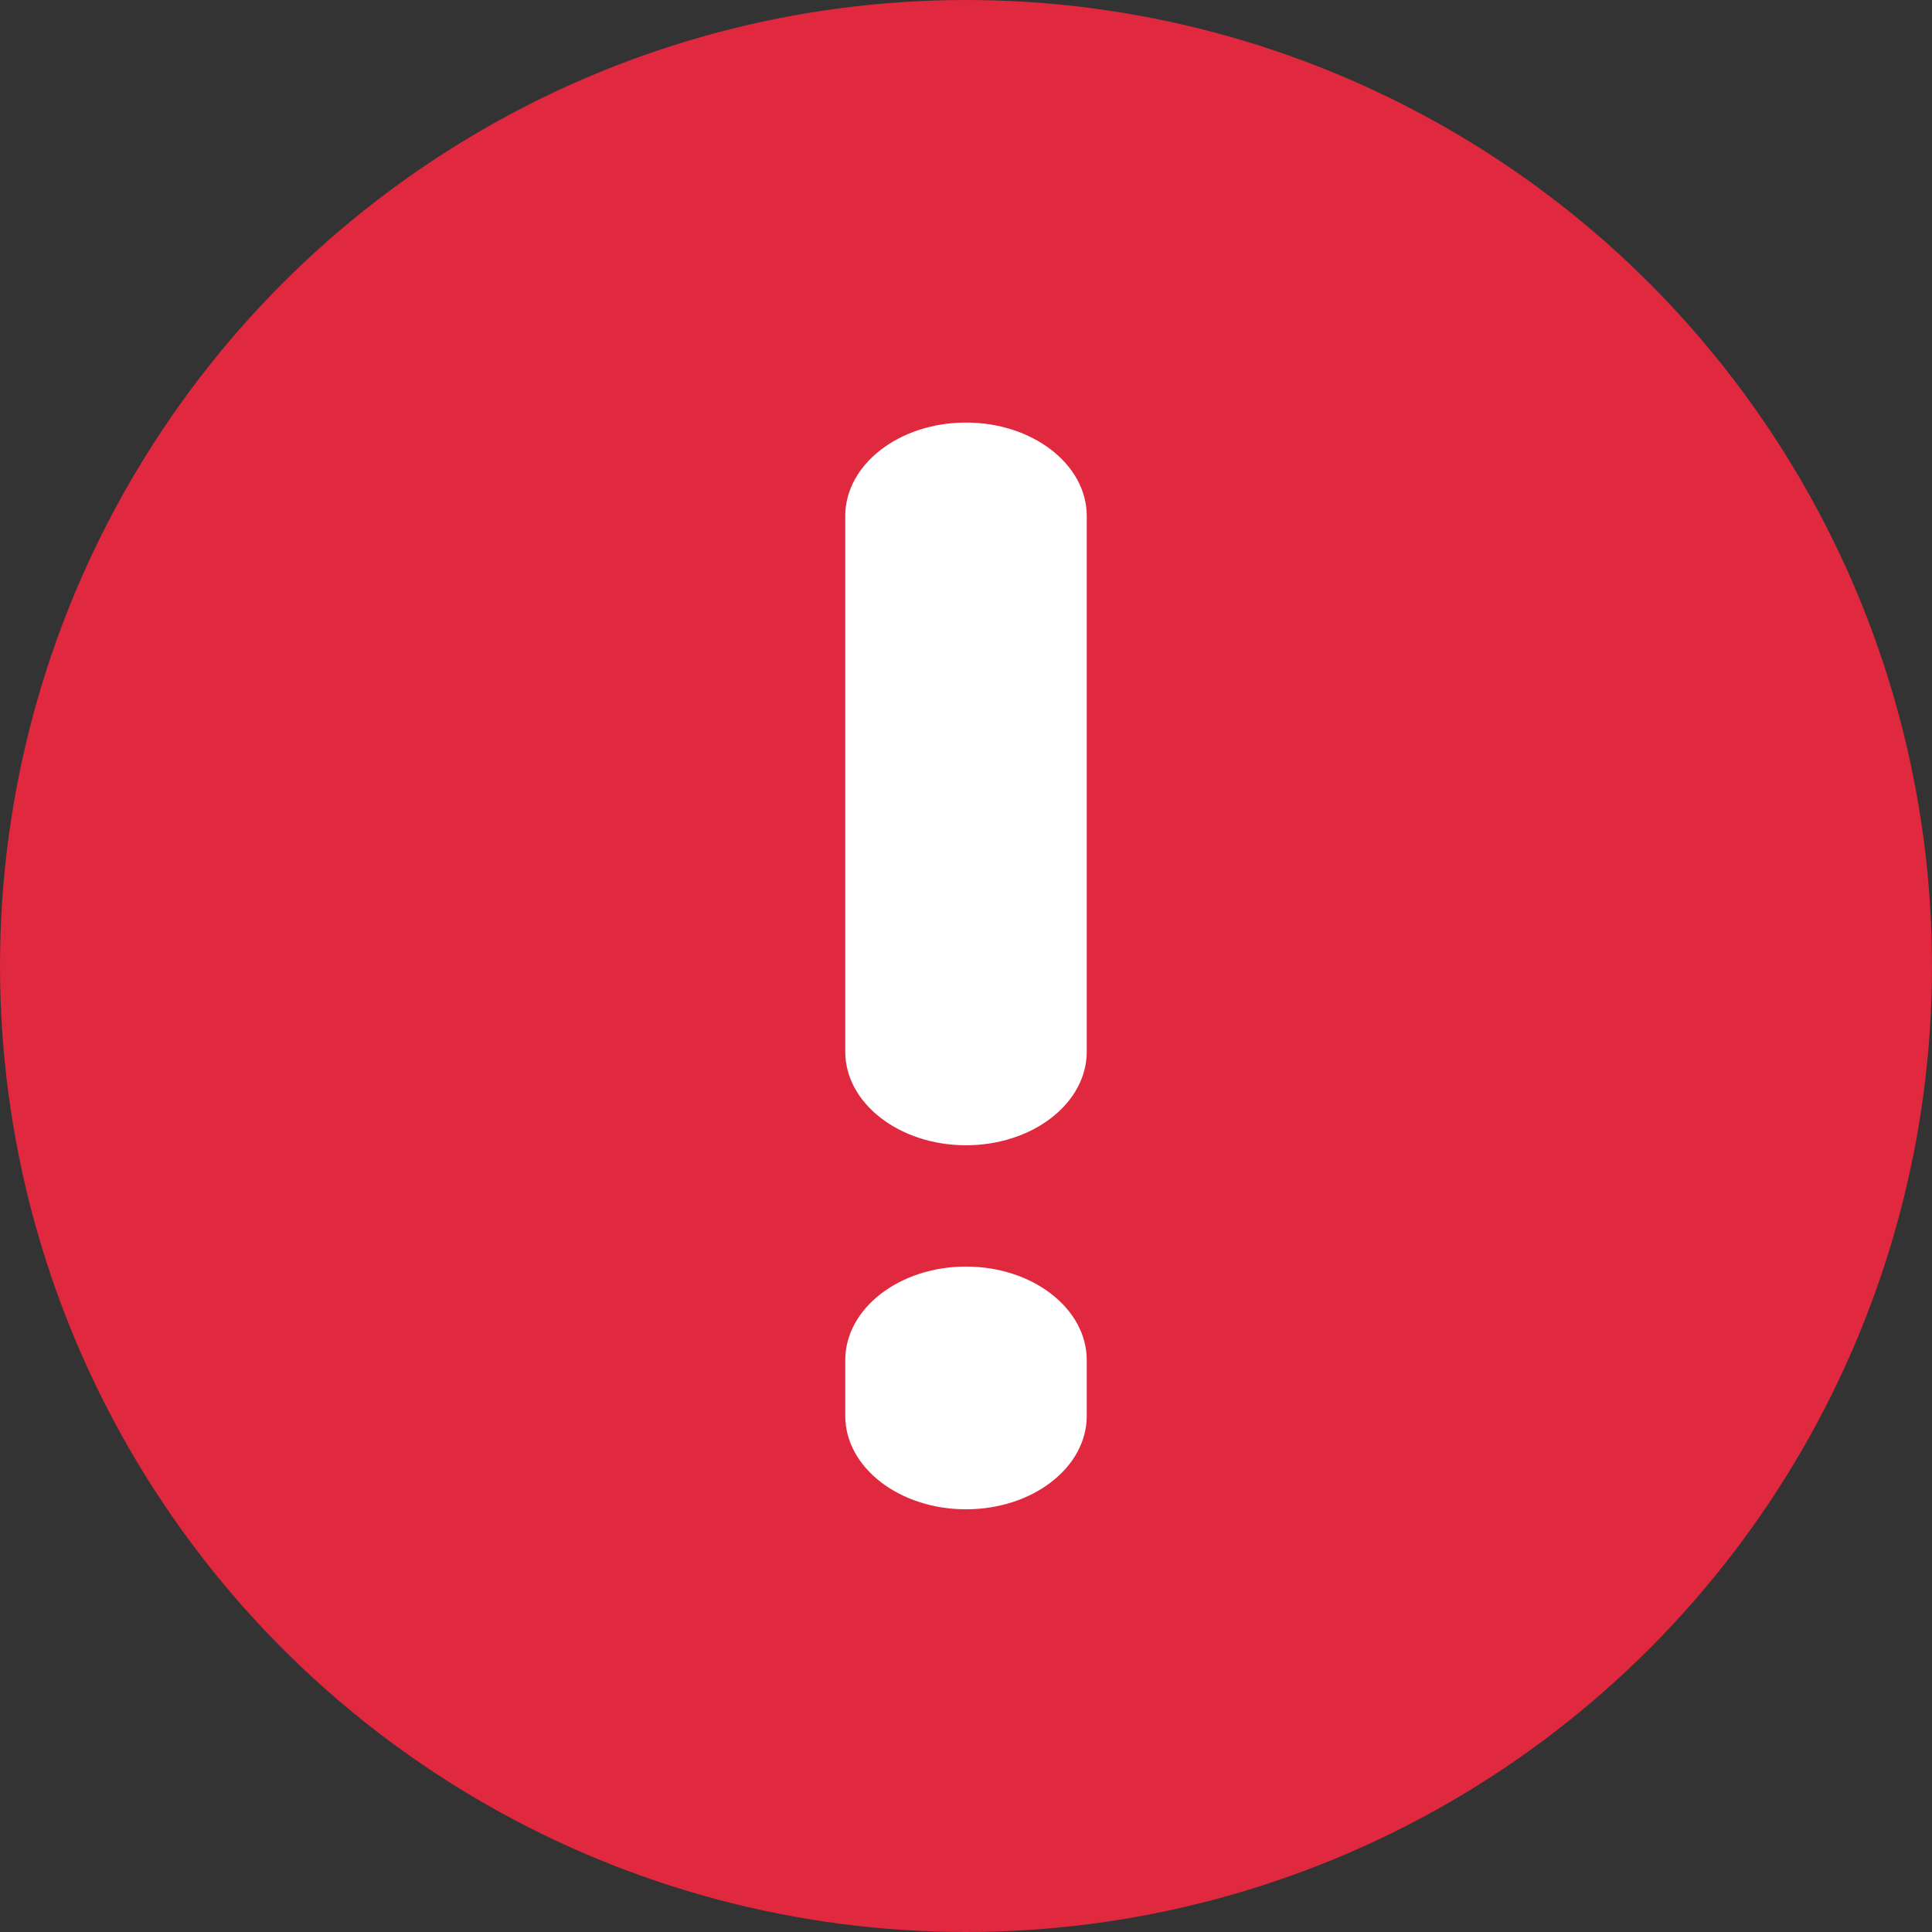 <svg width="14" height="14" viewBox="0 0 14 14" fill="none" xmlns="http://www.w3.org/2000/svg">
<rect x="0" y="0" width="14" height="14" fill="#333333" stroke="none"/>
<circle cx="7" cy="7" r="7" fill="#E0283E"/>
<path fill-rule="evenodd" clip-rule="evenodd" d="M6.125 3.739C6.125 3.365 6.517 3.062 7 3.062C7.483 3.062 7.875 3.365 7.875 3.739V7.621C7.875 7.995 7.483 8.299 7 8.299C6.517 8.299 6.125 7.995 6.125 7.621V3.739ZM6.125 9.856C6.125 9.482 6.517 9.178 7 9.178C7.483 9.178 7.875 9.482 7.875 9.856V10.26C7.875 10.634 7.483 10.937 7 10.937C6.517 10.937 6.125 10.634 6.125 10.26V9.856Z" fill="white"/>
</svg>
